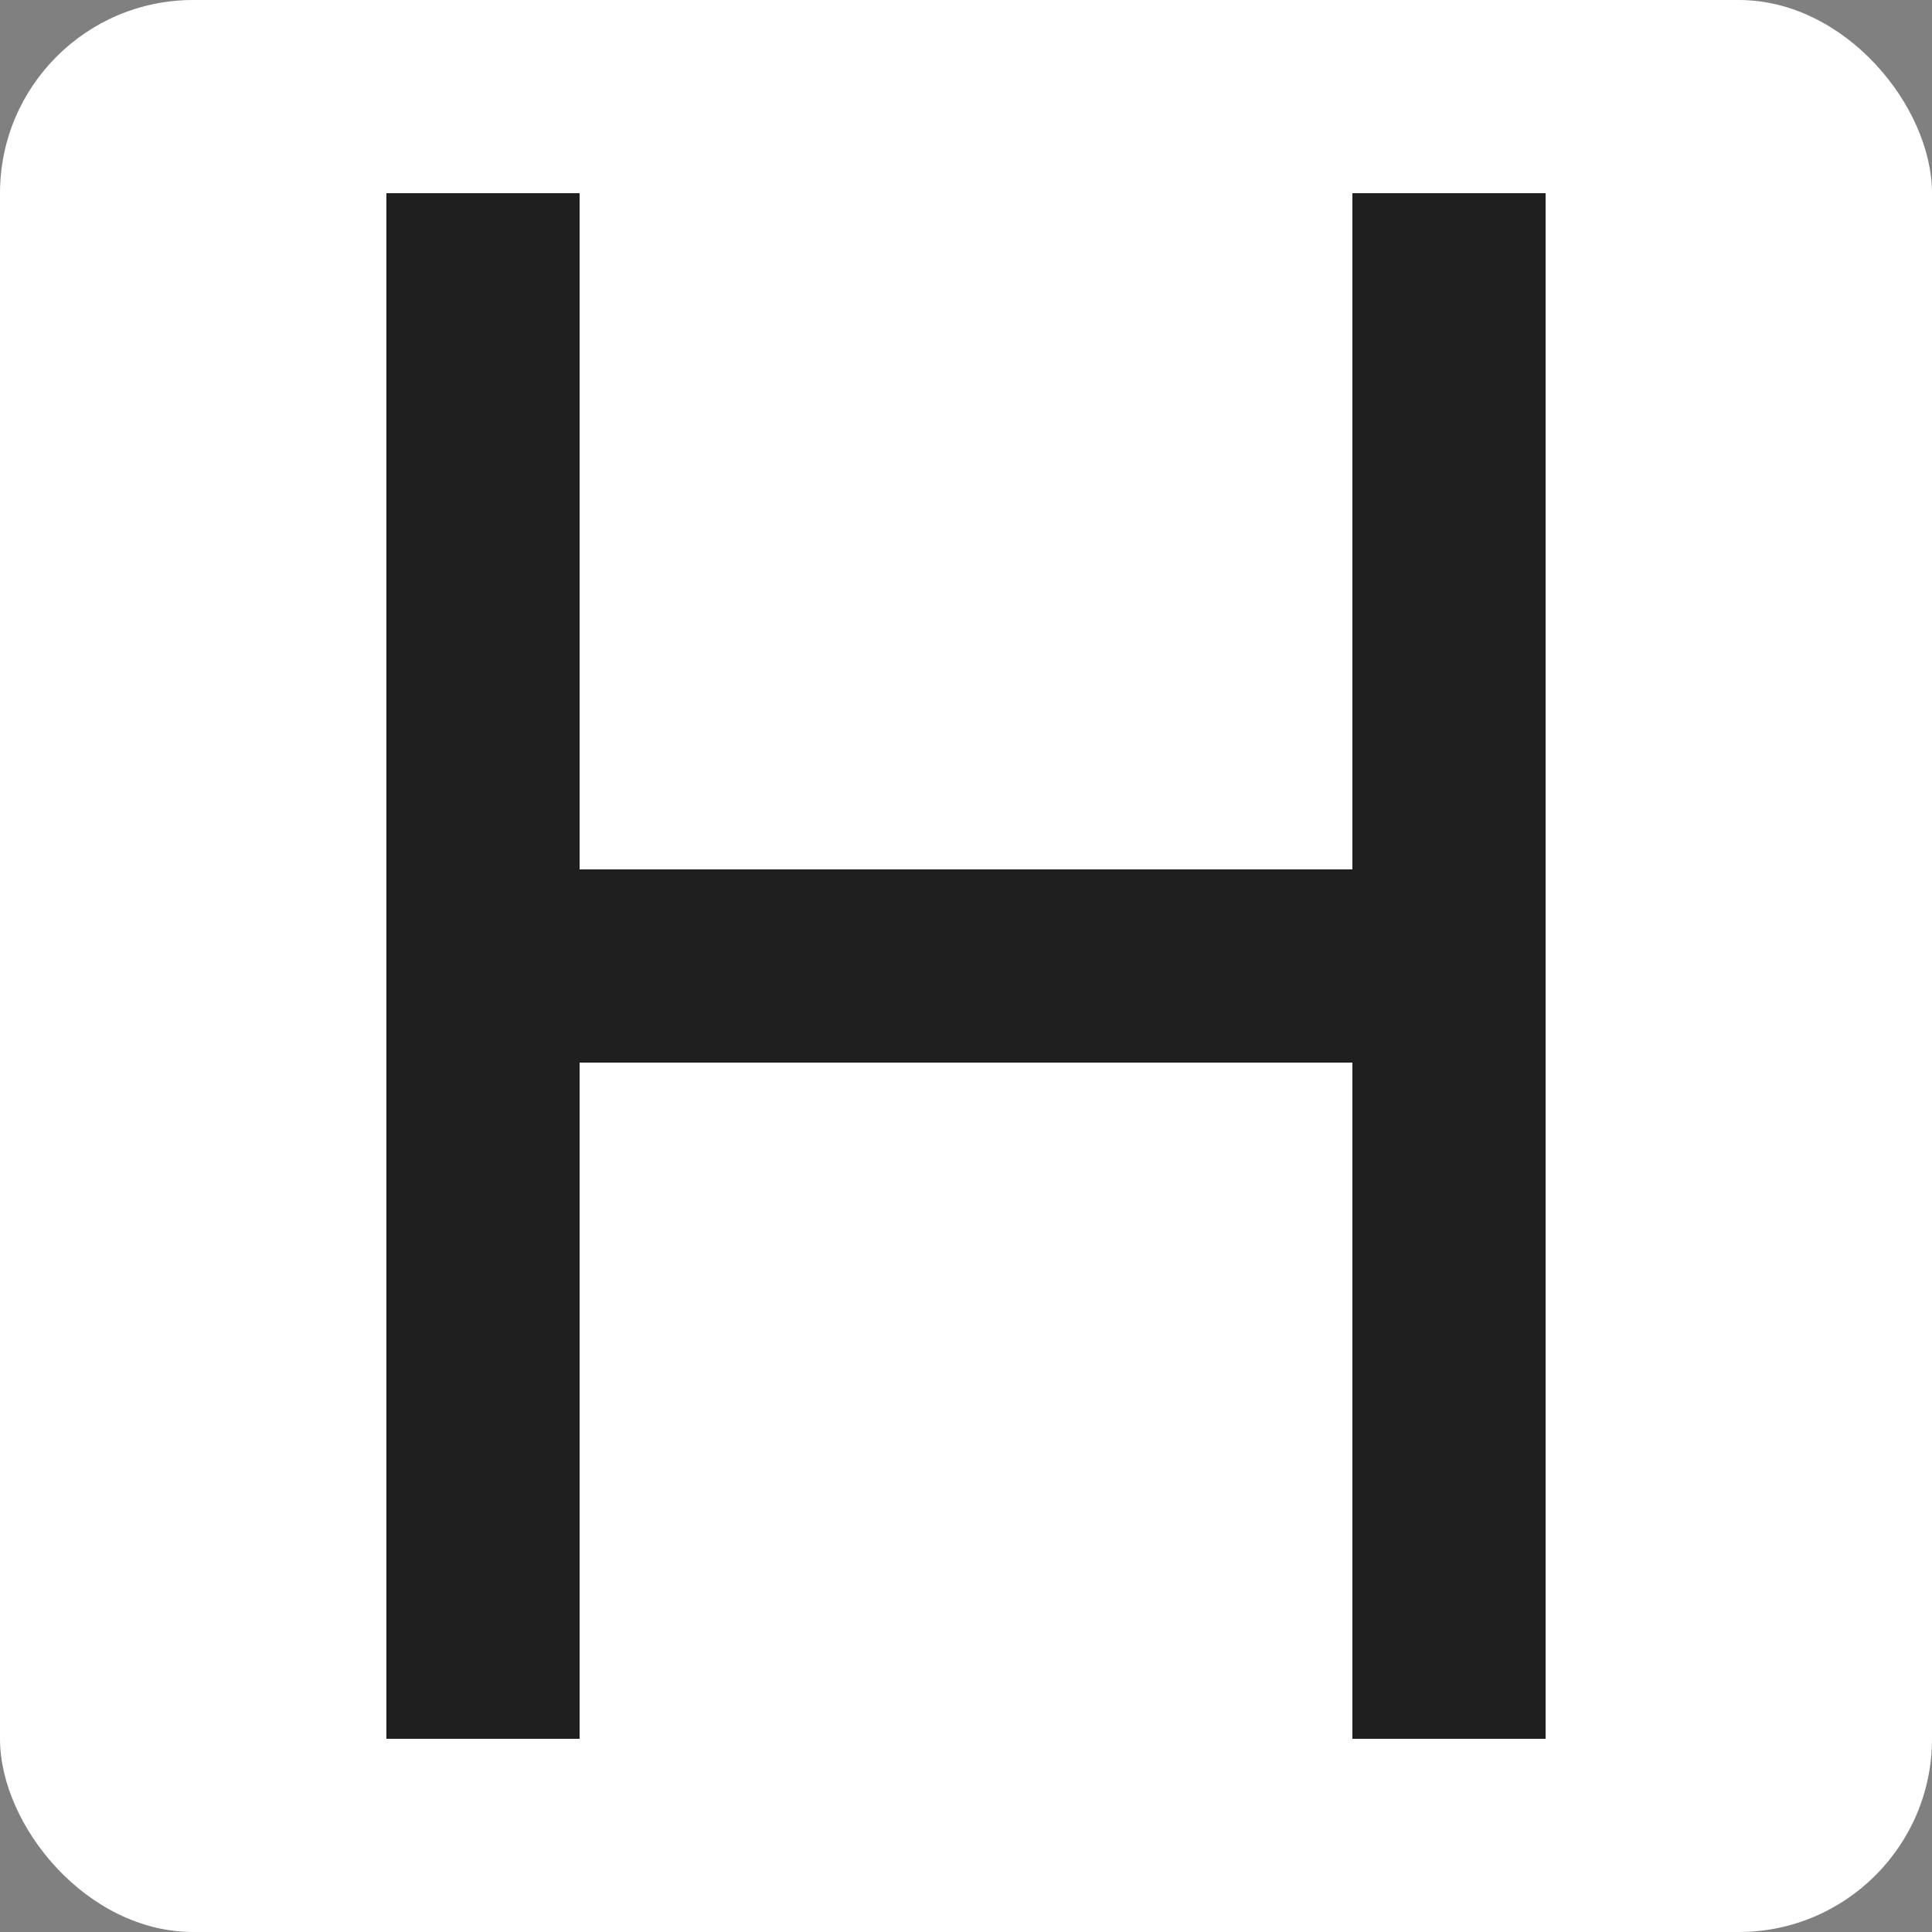 <svg width="100" height="100" viewBox="0 0 100 100" fill="none" xmlns="http://www.w3.org/2000/svg">
  <rect x="0" y="0" width="100" height="100" fill="#808080" stroke="none"/>
  <g clip-path="url(#clip0_71_50)">
    <rect width="100" height="100" rx="10" fill="white"/>
    <path d="M20 10H30V45H70V10H80V90H70V55H30V90H20V10Z" fill="#1F1F1F"/>
  </g>
  <defs>
    <clipPath id="clip0_71_50">
      <rect width="100" height="100" rx="10" fill="white"/>
    </clipPath>
  </defs>
</svg>
